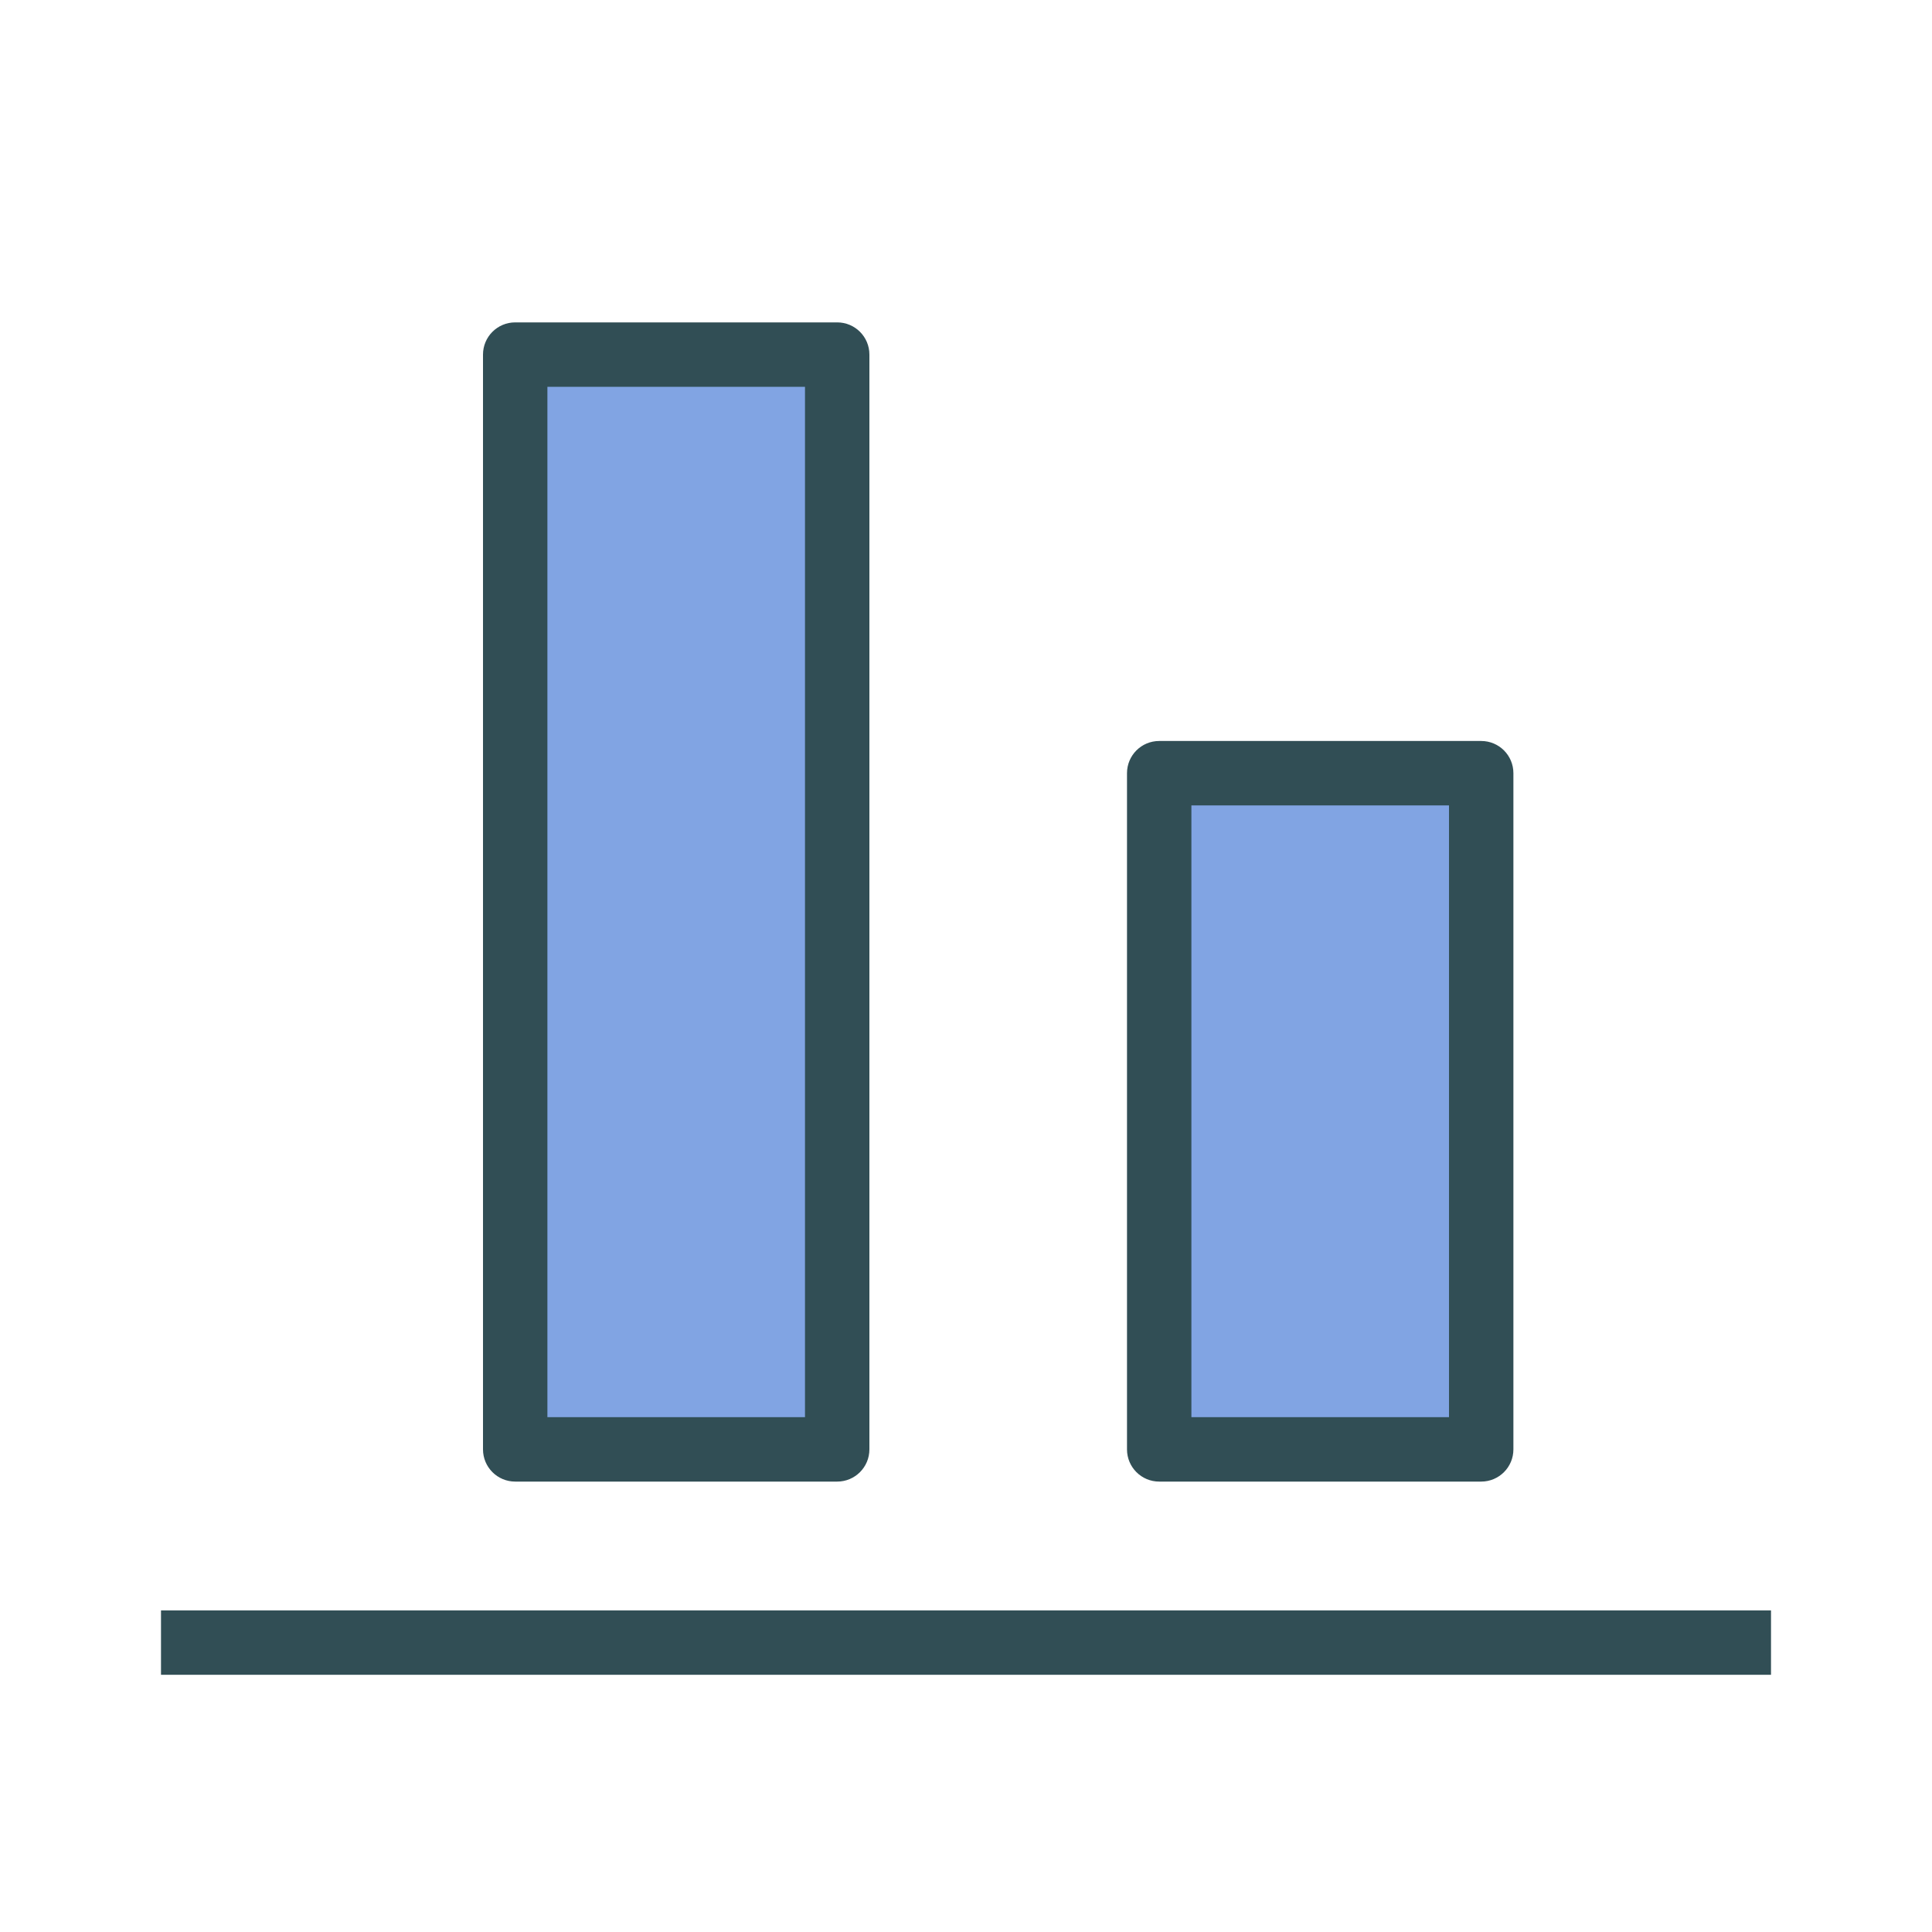 <?xml version="1.0" encoding="UTF-8" standalone="no"?>
<svg width="60px" height="60px" viewBox="0 0 60 60" version="1.1" xmlns="http://www.w3.org/2000/svg" xmlns:xlink="http://www.w3.org/1999/xlink" xmlns:sketch="http://www.bohemiancoding.com/sketch/ns">
    <!-- Generator: Sketch 3.3.3 (12081) - http://www.bohemiancoding.com/sketch -->
    <title>Alignbot</title>
    <desc>Created with Sketch.</desc>
    <defs></defs>
    <g id="outlined" stroke="none" stroke-width="1" fill="none" fill-rule="evenodd" sketch:type="MSPage">
        <g id="Interface_sliced" sketch:type="MSLayerGroup" transform="translate(-720, -720)">
            <g id="Imported-Layers" transform="translate(2, 4)" sketch:type="MSShapeGroup">
                <path d="M734,727.012 L744,727.012 L744,761.012 L734,761.012 L734,727.012 Z" id="Fill-730" fill="#81A4E3"></path>
                <path d="M744,762.012 L734,762.012 C733.447,762.012 733,761.564 733,761.012 L733,727.012 C733,726.459 733.447,726.012 734,726.012 L744,726.012 C744.553,726.012 745,726.459 745,727.012 L745,761.012 C745,761.564 744.553,762.012 744,762.012 L744,762.012 Z M735,760.012 L743,760.012 L743,728.012 L735,728.012 L735,760.012 Z" id="Fill-732" fill="#314E55"></path>
                <path d="M754,740.012 L764,740.012 L764,761.012 L754,761.012 L754,740.012 Z" id="Fill-733" fill="#81A4E3"></path>
                <path d="M764,762.012 L754,762.012 C753.447,762.012 753,761.564 753,761.012 L753,740.012 C753,739.459 753.447,739.012 754,739.012 L764,739.012 C764.553,739.012 765,739.459 765,740.012 L765,761.012 C765,761.564 764.553,762.012 764,762.012 L764,762.012 Z M755,760.012 L763,760.012 L763,741.012 L755,741.012 L755,760.012 Z" id="Fill-735" fill="#314E55"></path>
                <path d="M723,766.012 L773,766.012 L773,768.012 L723,768.012 L723,766.012 Z" id="Fill-736" fill="#314E55"></path>
            </g>
        </g>
    </g>
</svg>